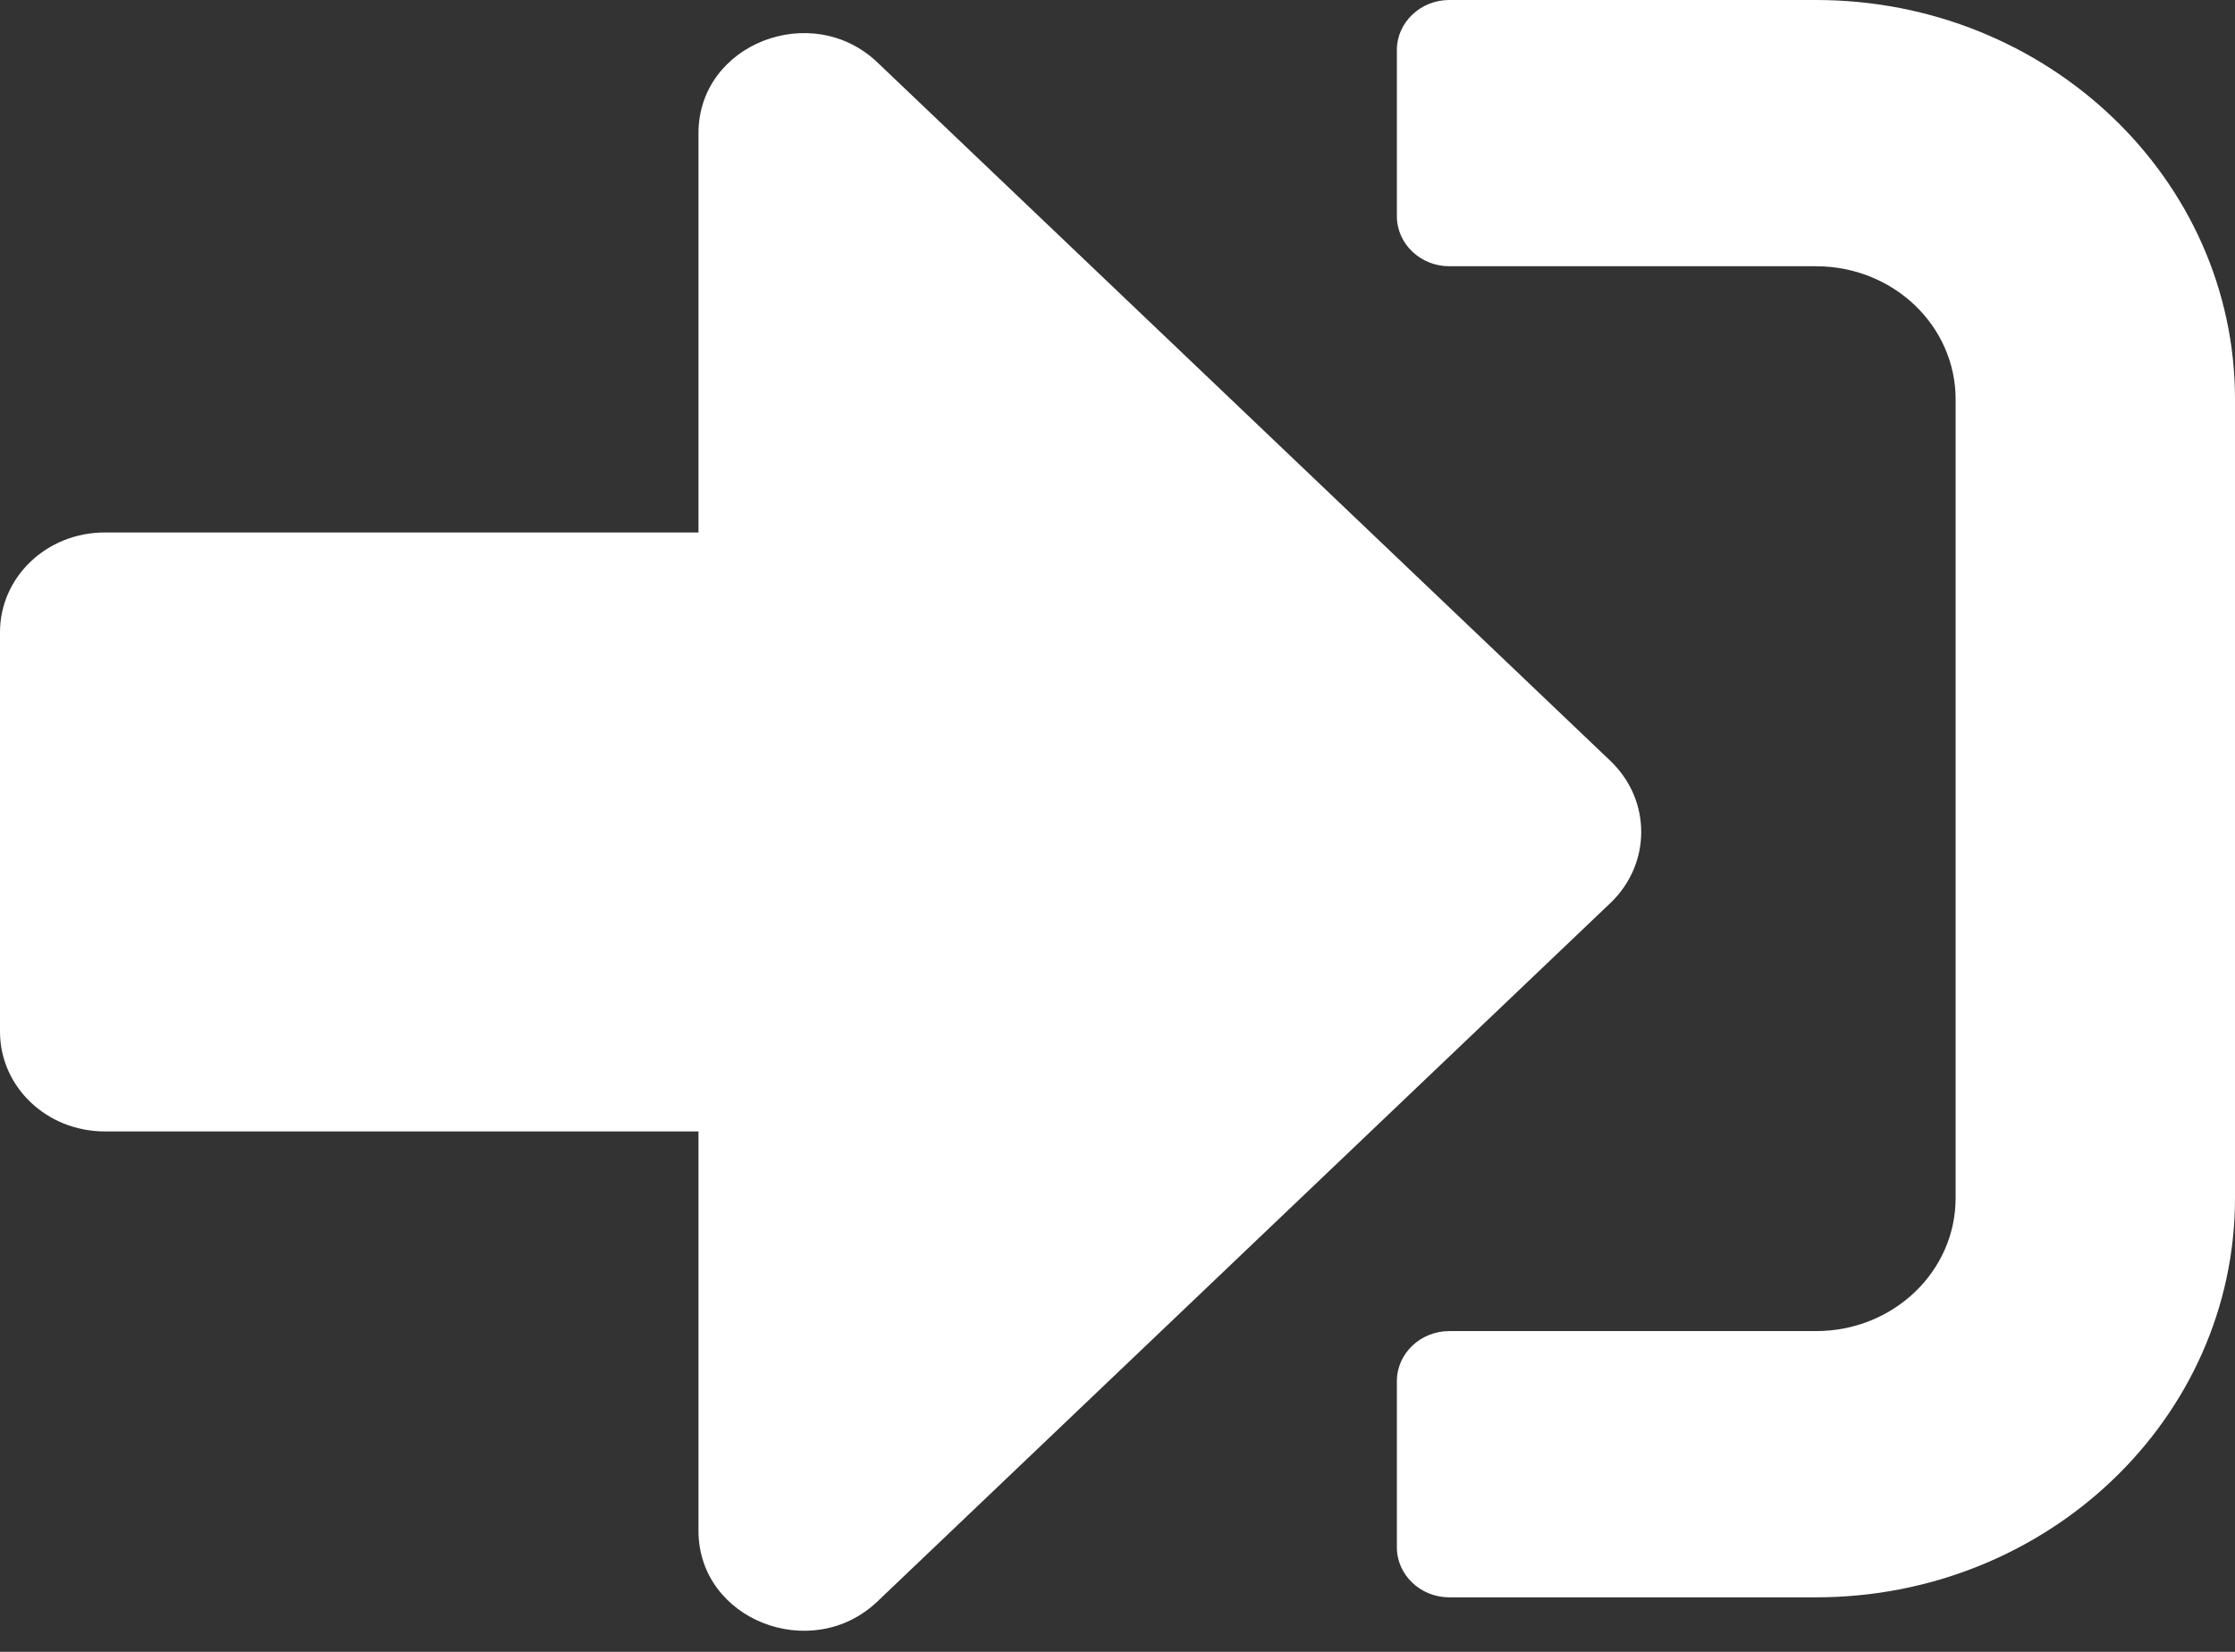 <svg width="23" height="17" viewBox="0 0 23 17" fill="none" xmlns="http://www.w3.org/2000/svg">
<rect x="0" y="0" width="23" height="17" fill="#333333" stroke="none"/>
<path d="M18.688 16.439H14.914C14.618 16.439 14.375 16.208 14.375 15.925V14.213C14.375 13.93 14.618 13.699 14.914 13.699H18.688C19.483 13.699 20.125 13.087 20.125 12.329V4.11C20.125 3.352 19.483 2.74 18.688 2.74H14.914C14.618 2.74 14.375 2.509 14.375 2.226V0.514C14.375 0.231 14.618 0 14.914 0H18.688C21.068 0 23 1.841 23 4.11V12.329C23 14.598 21.068 16.439 18.688 16.439ZM16.576 7.834L9.029 0.642C8.355 0 7.188 0.45 7.188 1.37V5.48H1.078C0.481 5.48 0 5.938 0 6.507V10.617C0 11.186 0.481 11.644 1.078 11.644H7.188V15.754C7.188 16.674 8.355 17.124 9.029 16.482L16.576 9.29C16.994 8.887 16.994 8.237 16.576 7.834Z" fill="white"/>
</svg>
